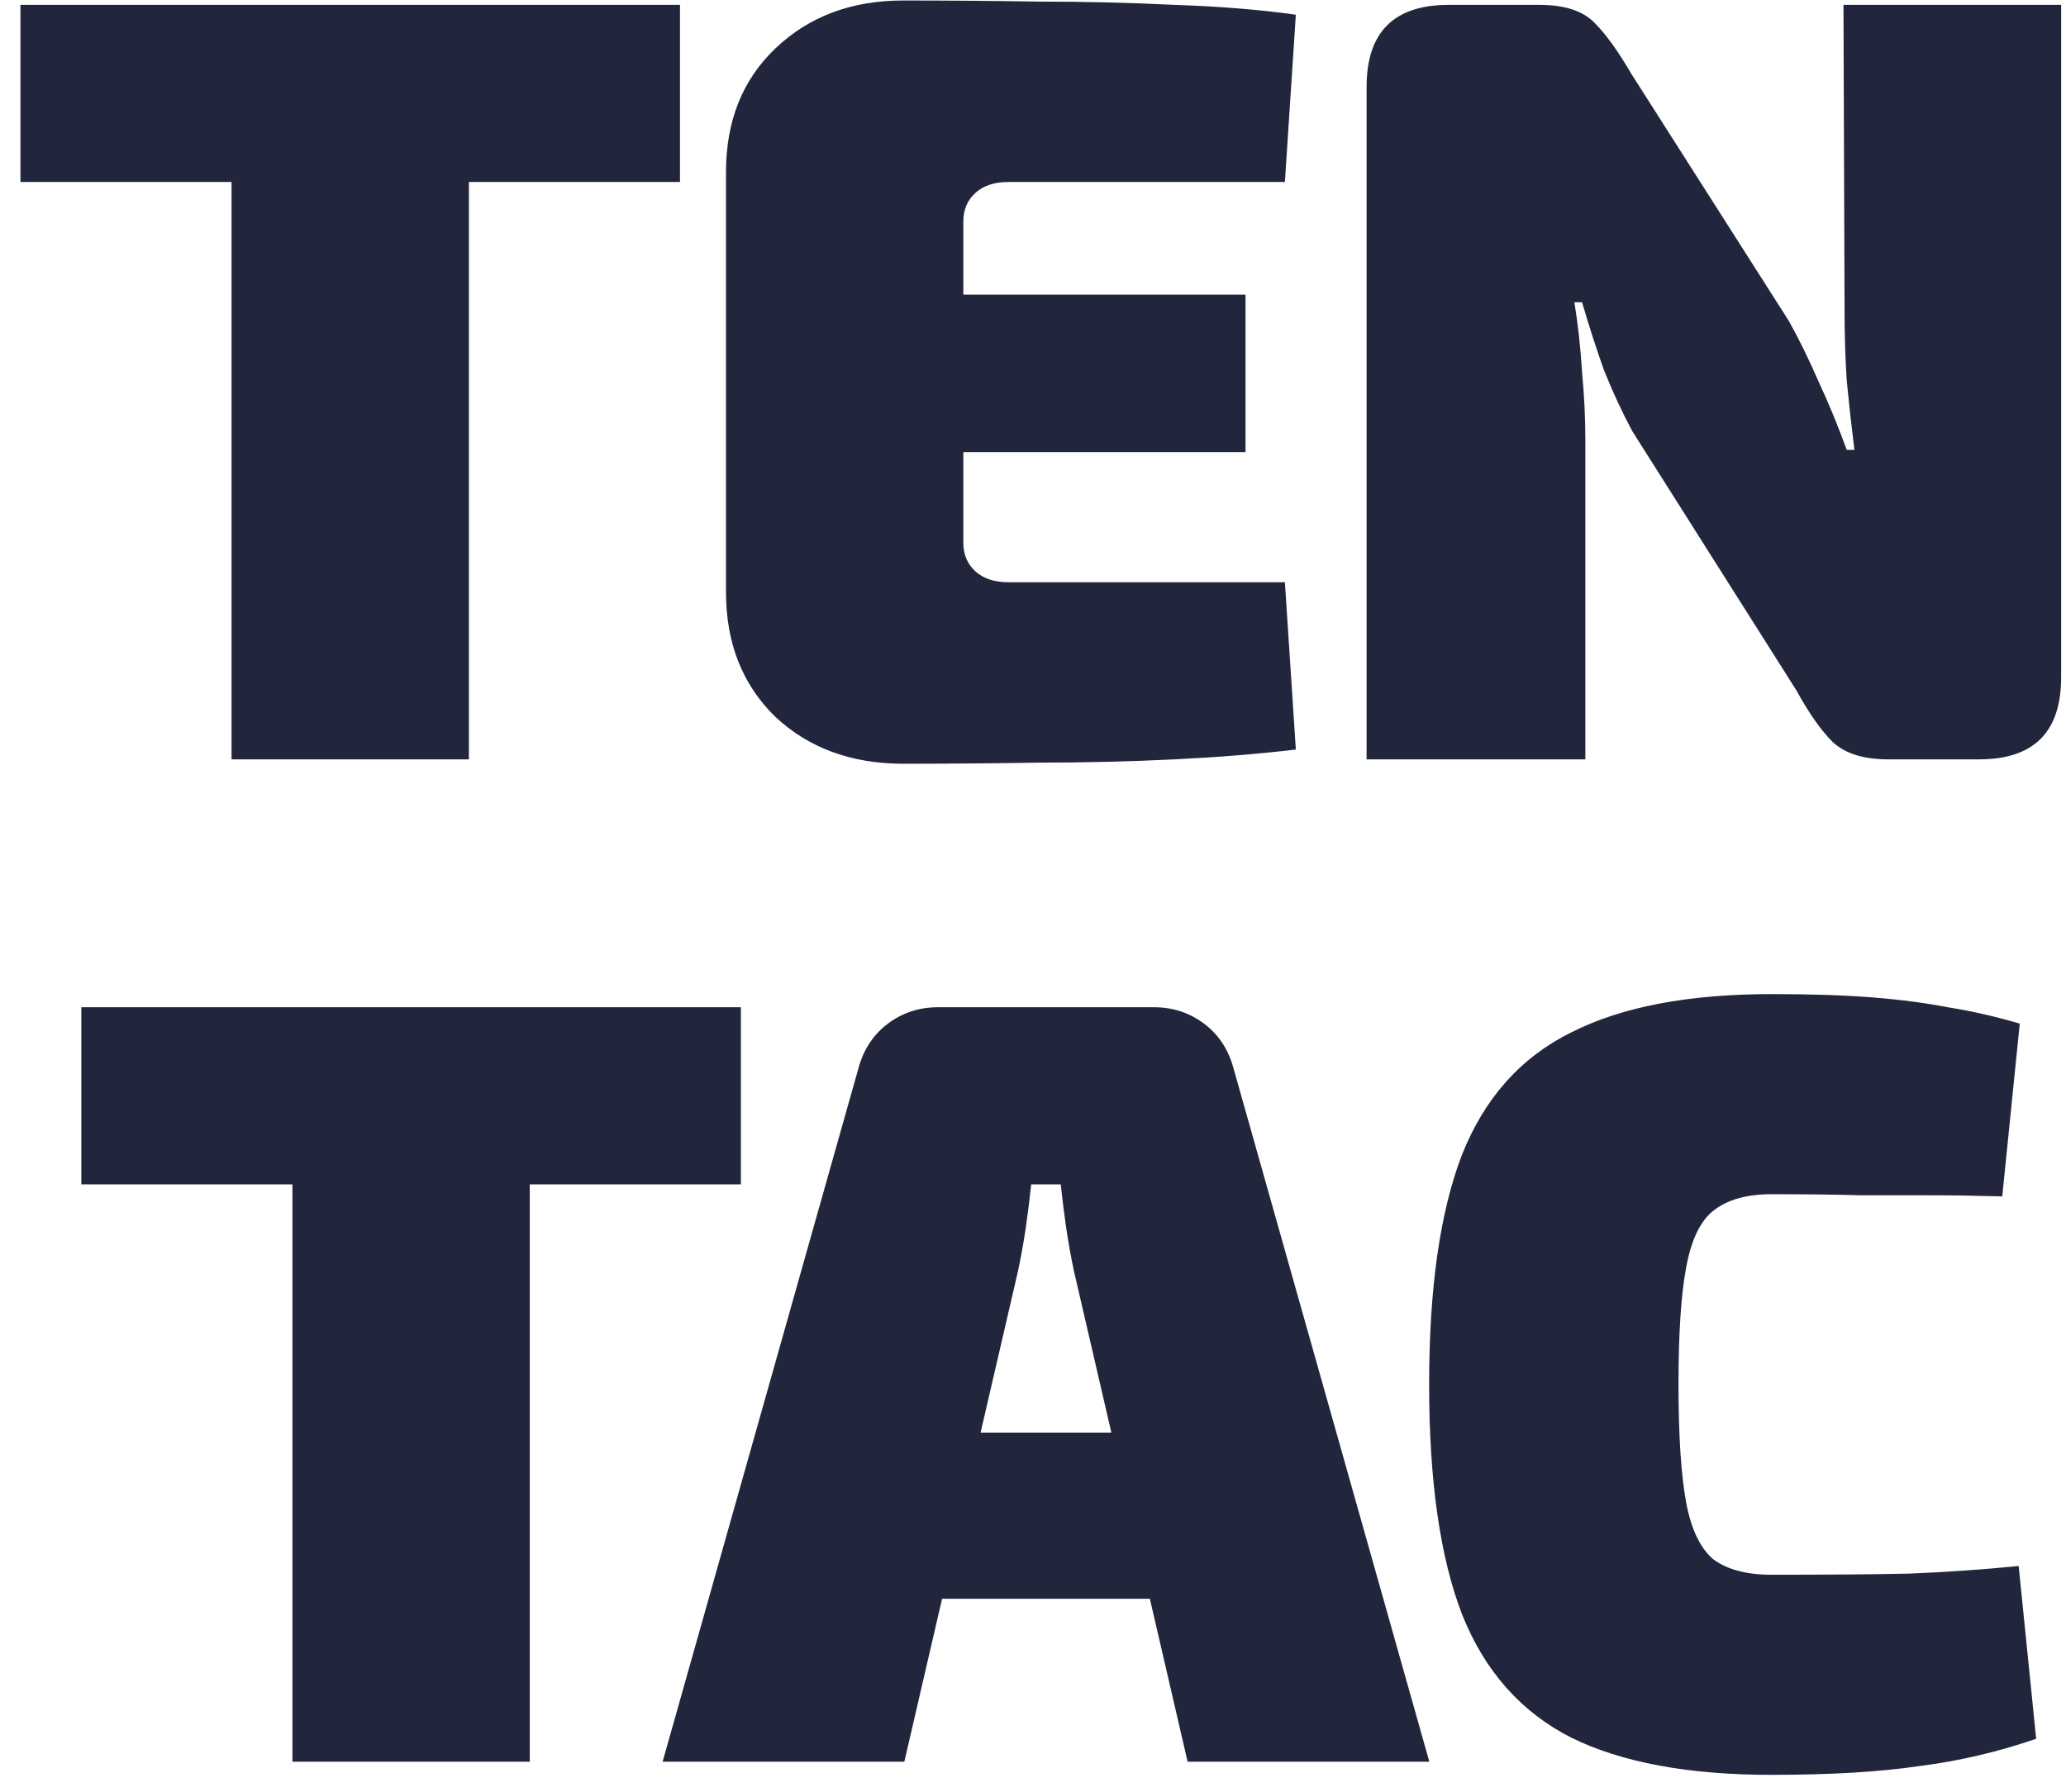 <svg width="68" height="59" viewBox="0 0 68 59" fill="none" xmlns="http://www.w3.org/2000/svg">
<path d="M15.433 0.16V25H7.621V0.16H15.433ZM22.381 0.16V5.992H0.673V0.16H22.381ZM29.727 0.016C31.167 0.016 32.643 0.028 34.155 0.052C35.691 0.052 37.191 0.088 38.655 0.16C40.119 0.208 41.451 0.316 42.651 0.484L42.291 5.992H33.183C32.727 5.992 32.367 6.112 32.103 6.352C31.839 6.592 31.707 6.904 31.707 7.288V17.872C31.707 18.256 31.839 18.568 32.103 18.808C32.367 19.048 32.727 19.168 33.183 19.168H42.291L42.651 24.676C41.451 24.82 40.119 24.928 38.655 25C37.191 25.072 35.691 25.108 34.155 25.108C32.643 25.132 31.167 25.144 29.727 25.144C28.023 25.144 26.619 24.628 25.515 23.596C24.435 22.54 23.895 21.172 23.895 19.492V5.668C23.895 3.988 24.435 2.632 25.515 1.6C26.619 0.544 28.023 0.016 29.727 0.016ZM24.543 9.7H40.995V14.884H24.543V9.7ZM67.84 0.16V22.3C67.84 24.1 66.94 25 65.14 25H62.152C61.336 25 60.724 24.808 60.316 24.424C59.932 24.04 59.536 23.476 59.128 22.732L53.728 14.2C53.392 13.576 53.08 12.904 52.792 12.184C52.528 11.44 52.288 10.696 52.072 9.952H51.82C51.94 10.696 52.024 11.464 52.072 12.256C52.144 13.024 52.18 13.768 52.18 14.488V25H44.98V2.86C44.98 1.06 45.88 0.16 47.68 0.16H50.668C51.484 0.16 52.084 0.352 52.468 0.736C52.852 1.12 53.26 1.684 53.692 2.428L58.876 10.564C59.212 11.164 59.536 11.824 59.848 12.544C60.184 13.264 60.496 14.02 60.784 14.812H61.036C60.94 14.044 60.856 13.288 60.784 12.544C60.736 11.8 60.712 11.056 60.712 10.312L60.676 0.16H67.84ZM17.437 33.16V58H9.625V33.16H17.437ZM24.385 33.16V38.992H2.677V33.16H24.385ZM37.973 33.16C38.597 33.16 39.149 33.34 39.629 33.7C40.109 34.06 40.433 34.552 40.601 35.176L47.045 58H39.089L35.345 41.836C35.249 41.38 35.165 40.912 35.093 40.432C35.021 39.928 34.961 39.448 34.913 38.992H33.941C33.893 39.448 33.833 39.928 33.761 40.432C33.689 40.912 33.605 41.38 33.509 41.836L29.765 58H21.809L28.253 35.176C28.421 34.552 28.745 34.06 29.225 33.7C29.705 33.34 30.257 33.16 30.881 33.16H37.973ZM41.033 47.164V52.636H27.821V47.164H41.033ZM58.306 32.728C59.602 32.728 60.706 32.764 61.618 32.836C62.53 32.908 63.358 33.016 64.102 33.16C64.87 33.28 65.662 33.46 66.478 33.7L65.902 39.388C65.062 39.364 64.282 39.352 63.562 39.352C62.842 39.352 62.074 39.352 61.258 39.352C60.442 39.328 59.458 39.316 58.306 39.316C57.49 39.316 56.854 39.496 56.398 39.856C55.966 40.192 55.666 40.816 55.498 41.728C55.33 42.616 55.246 43.9 55.246 45.58C55.246 47.26 55.33 48.556 55.498 49.468C55.666 50.356 55.966 50.98 56.398 51.34C56.854 51.676 57.49 51.844 58.306 51.844C60.106 51.844 61.606 51.832 62.806 51.808C64.03 51.76 65.242 51.676 66.442 51.556L67.018 57.244C65.77 57.676 64.486 57.976 63.166 58.144C61.87 58.336 60.25 58.432 58.306 58.432C55.57 58.432 53.374 58.024 51.718 57.208C50.062 56.368 48.862 55.012 48.118 53.14C47.398 51.268 47.038 48.748 47.038 45.58C47.038 42.412 47.398 39.892 48.118 38.02C48.862 36.148 50.062 34.804 51.718 33.988C53.374 33.148 55.57 32.728 58.306 32.728Z" fill="#22263D"/>
</svg>
